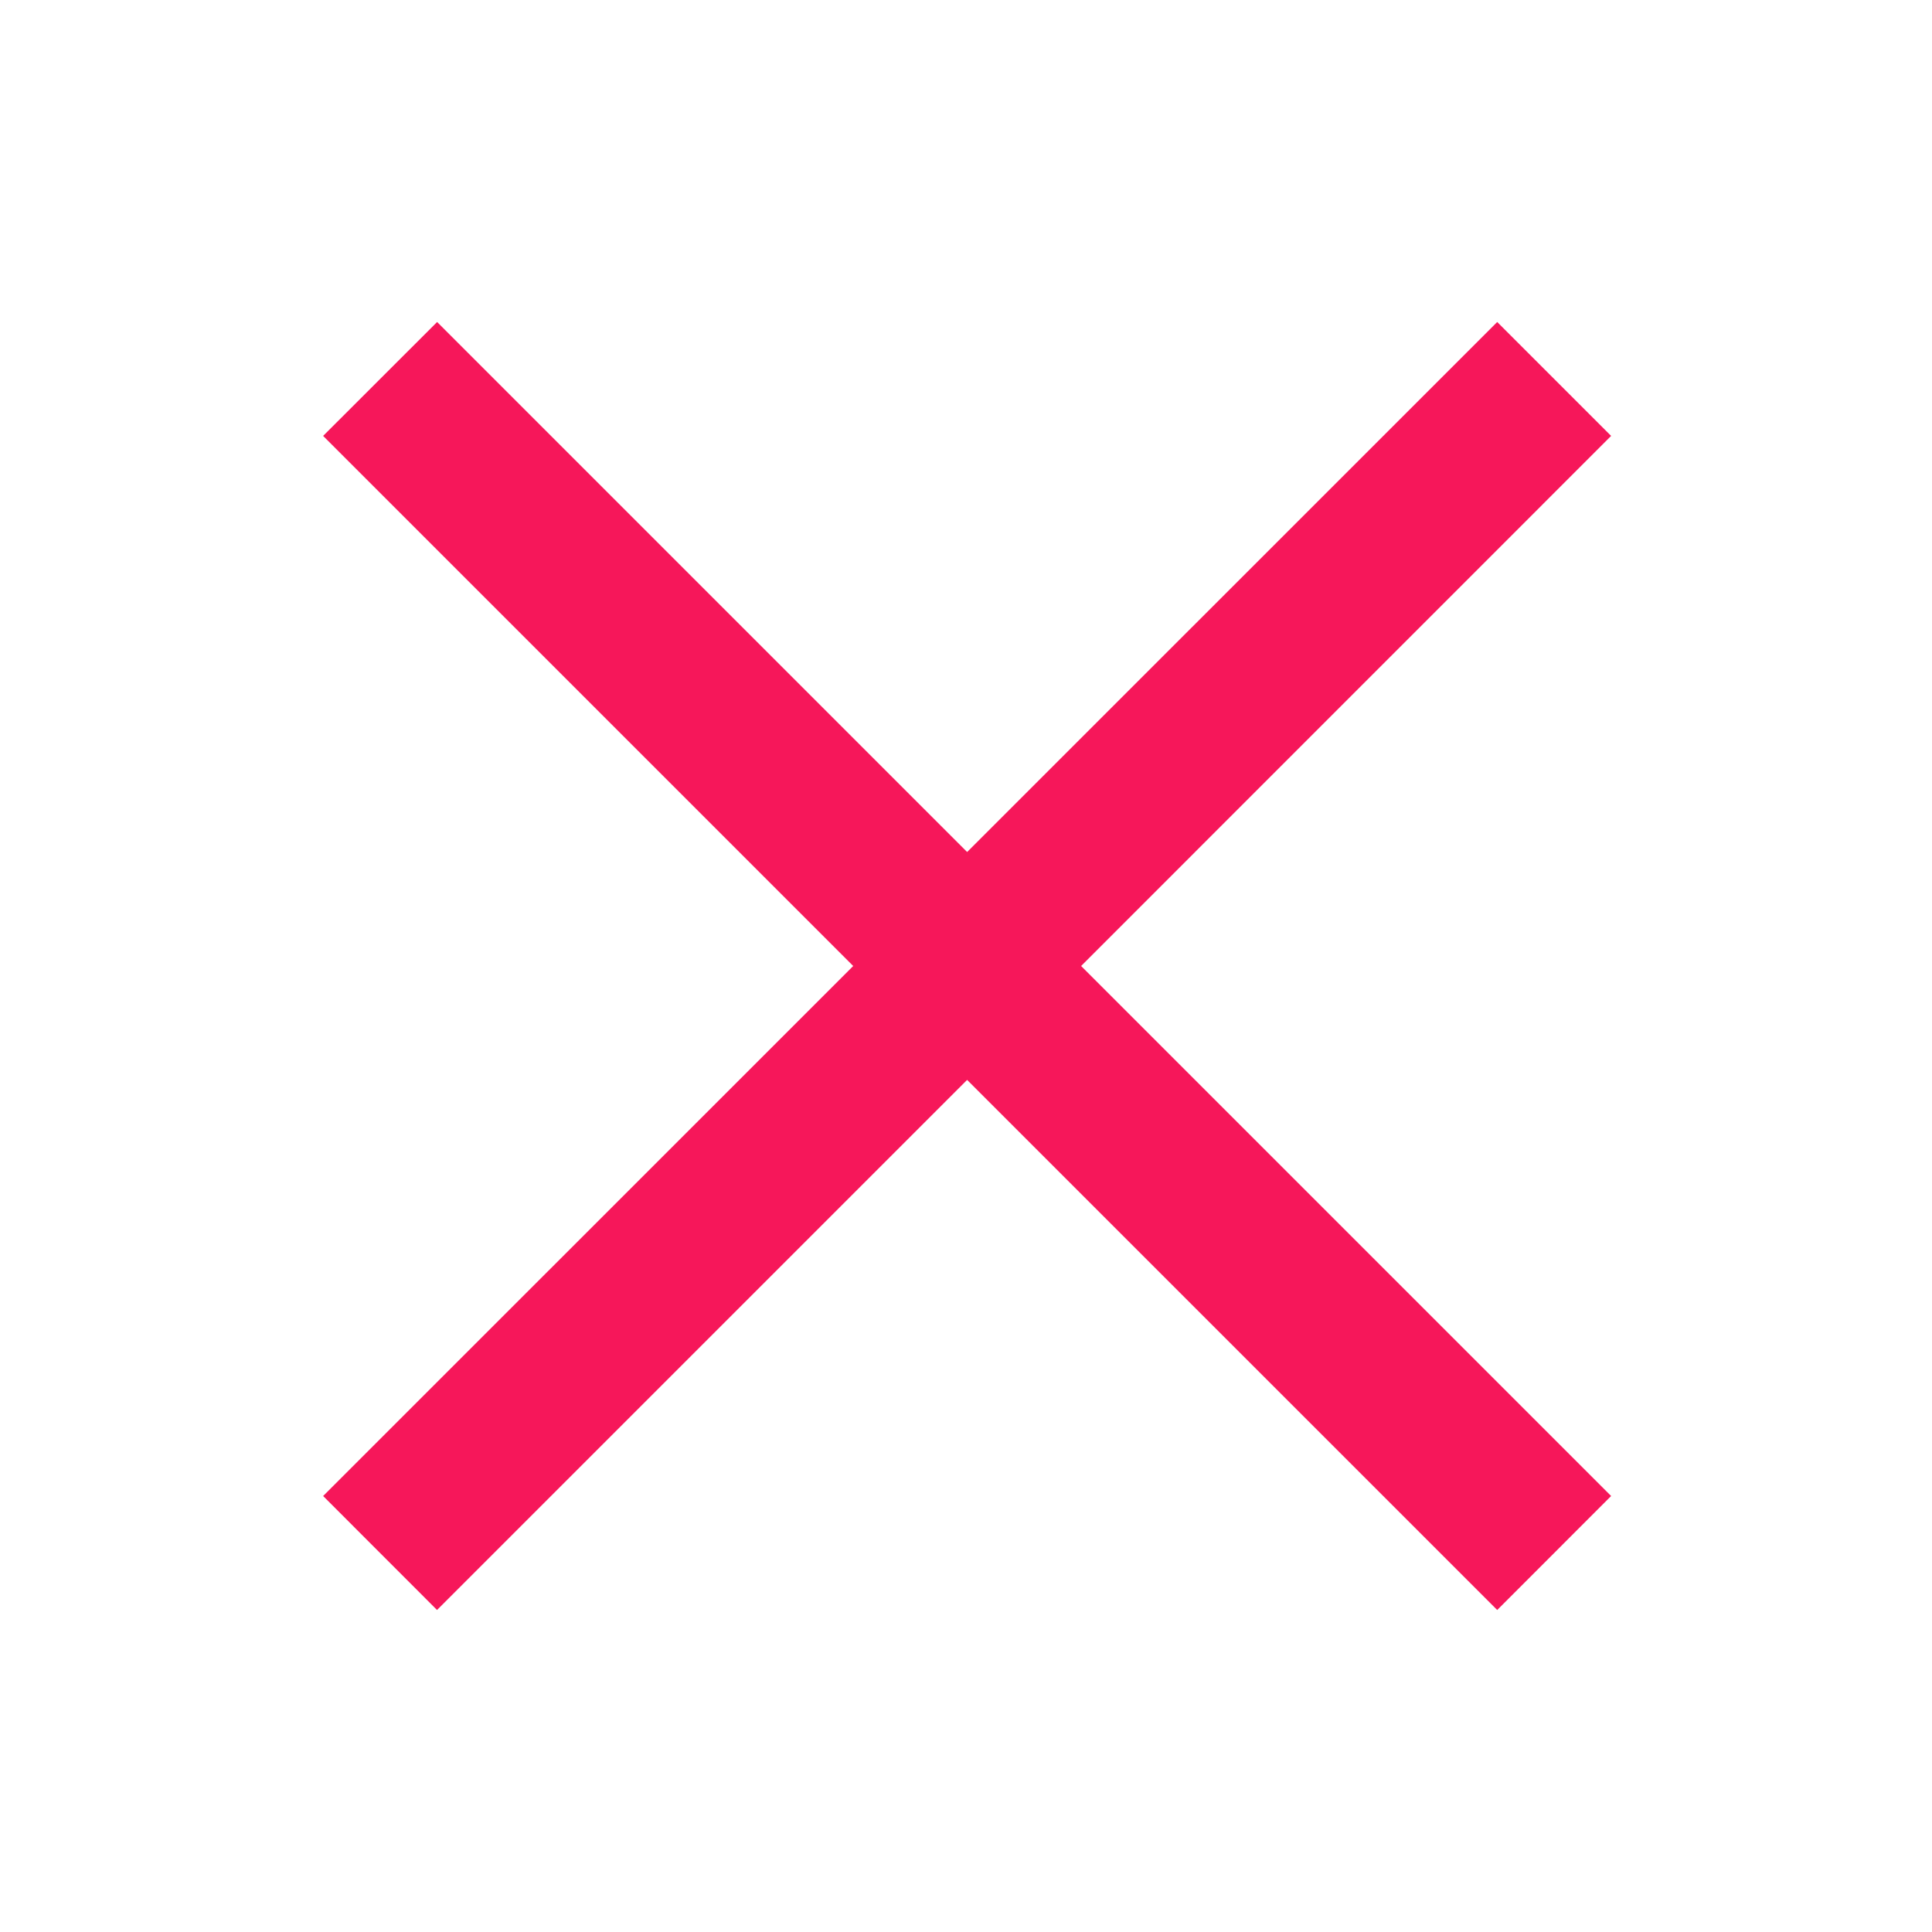 <svg width="24" height="24" viewBox="0 0 24 24" fill="none" xmlns="http://www.w3.org/2000/svg">
<path fill-rule="evenodd" clip-rule="evenodd" d="M20.014 5.415L18.599 4L12.014 10.584L5.43 4L4.014 5.415L10.599 12L4.014 18.584L5.429 20L12.014 13.415L18.599 20L20.014 18.584L13.43 12L20.014 5.415Z" fill="#F6175A"/>
</svg>
